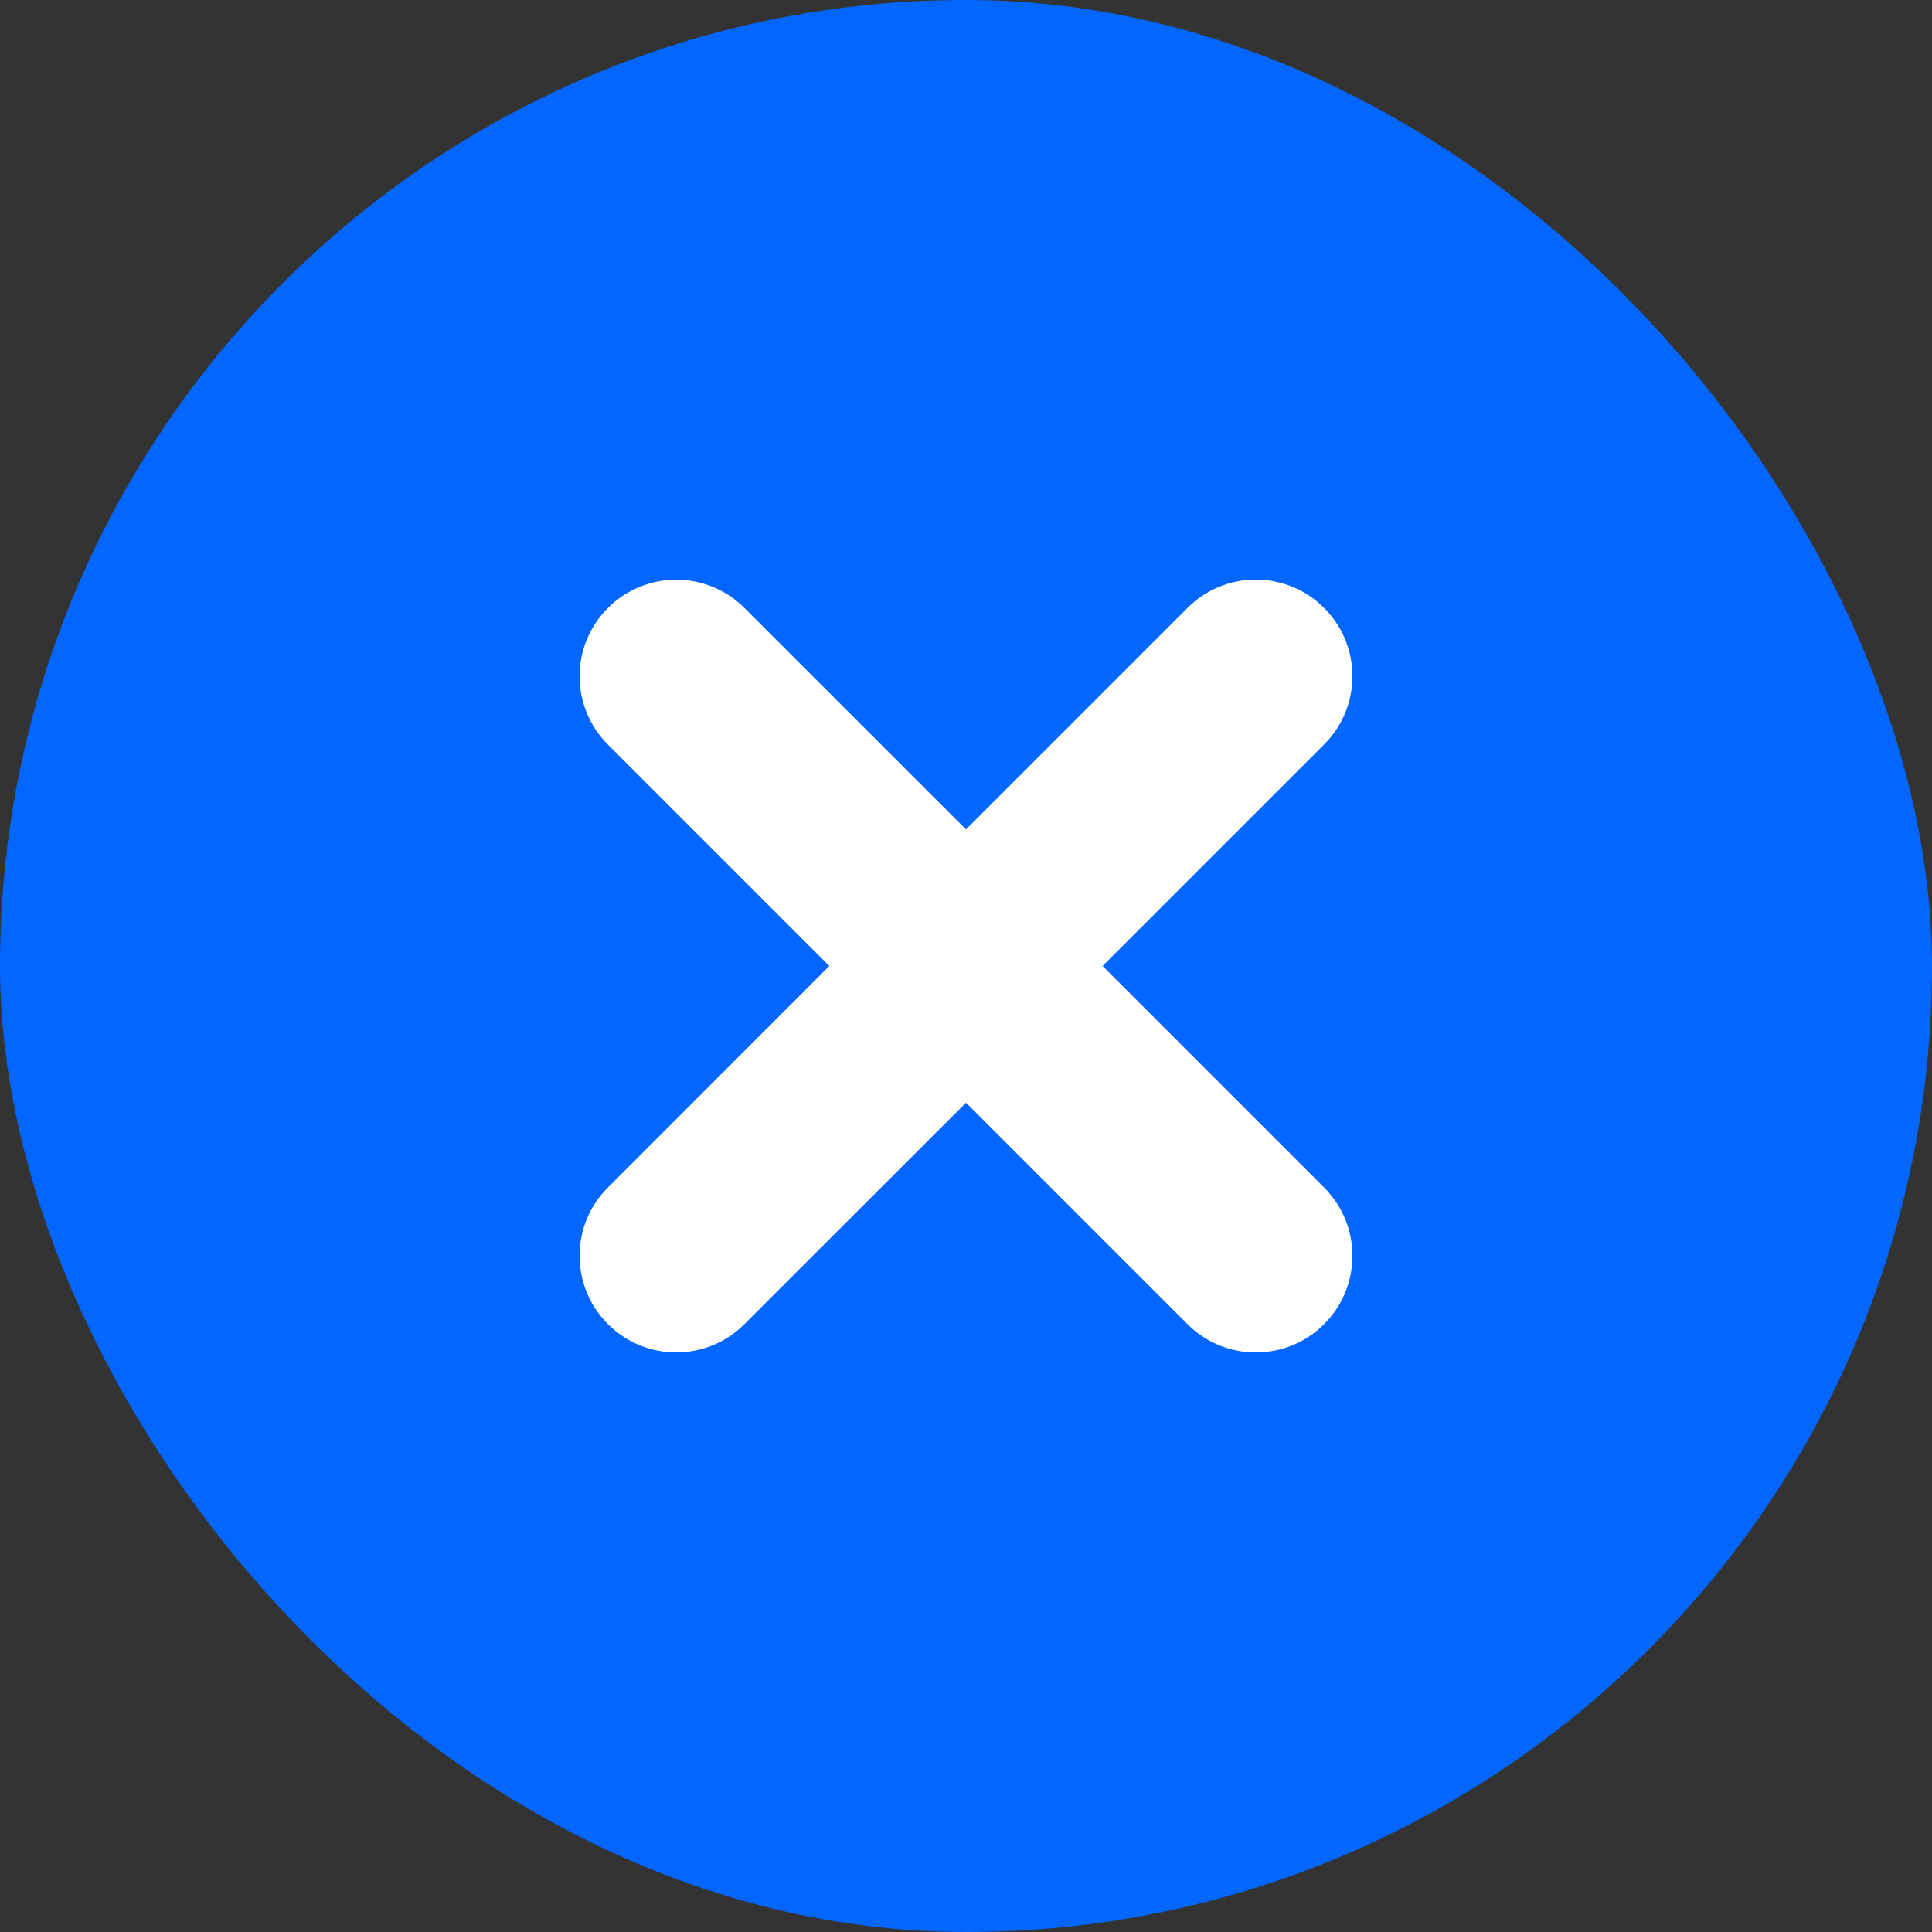<svg width="20" height="20" viewBox="0 0 20 20" fill="none" xmlns="http://www.w3.org/2000/svg">
<rect x="0" y="0" width="20" height="20" fill="#333333" stroke="none"/>
<rect width="20" height="20" rx="10" fill="#0266FF"/>
<path fill-rule="evenodd" clip-rule="evenodd" d="M13.707 6.293C14.098 6.683 14.098 7.317 13.707 7.707L11.414 10L13.707 12.293C14.098 12.684 14.098 13.317 13.707 13.708C13.317 14.098 12.683 14.098 12.293 13.708L10 11.415L7.707 13.707C7.317 14.098 6.683 14.098 6.293 13.707C5.902 13.317 5.902 12.683 6.293 12.293L8.585 10L6.293 7.708C5.902 7.317 5.902 6.684 6.293 6.294C6.683 5.903 7.317 5.903 7.707 6.294L10 8.586L12.293 6.293C12.683 5.902 13.317 5.902 13.707 6.293Z" fill="white"/>
</svg>
